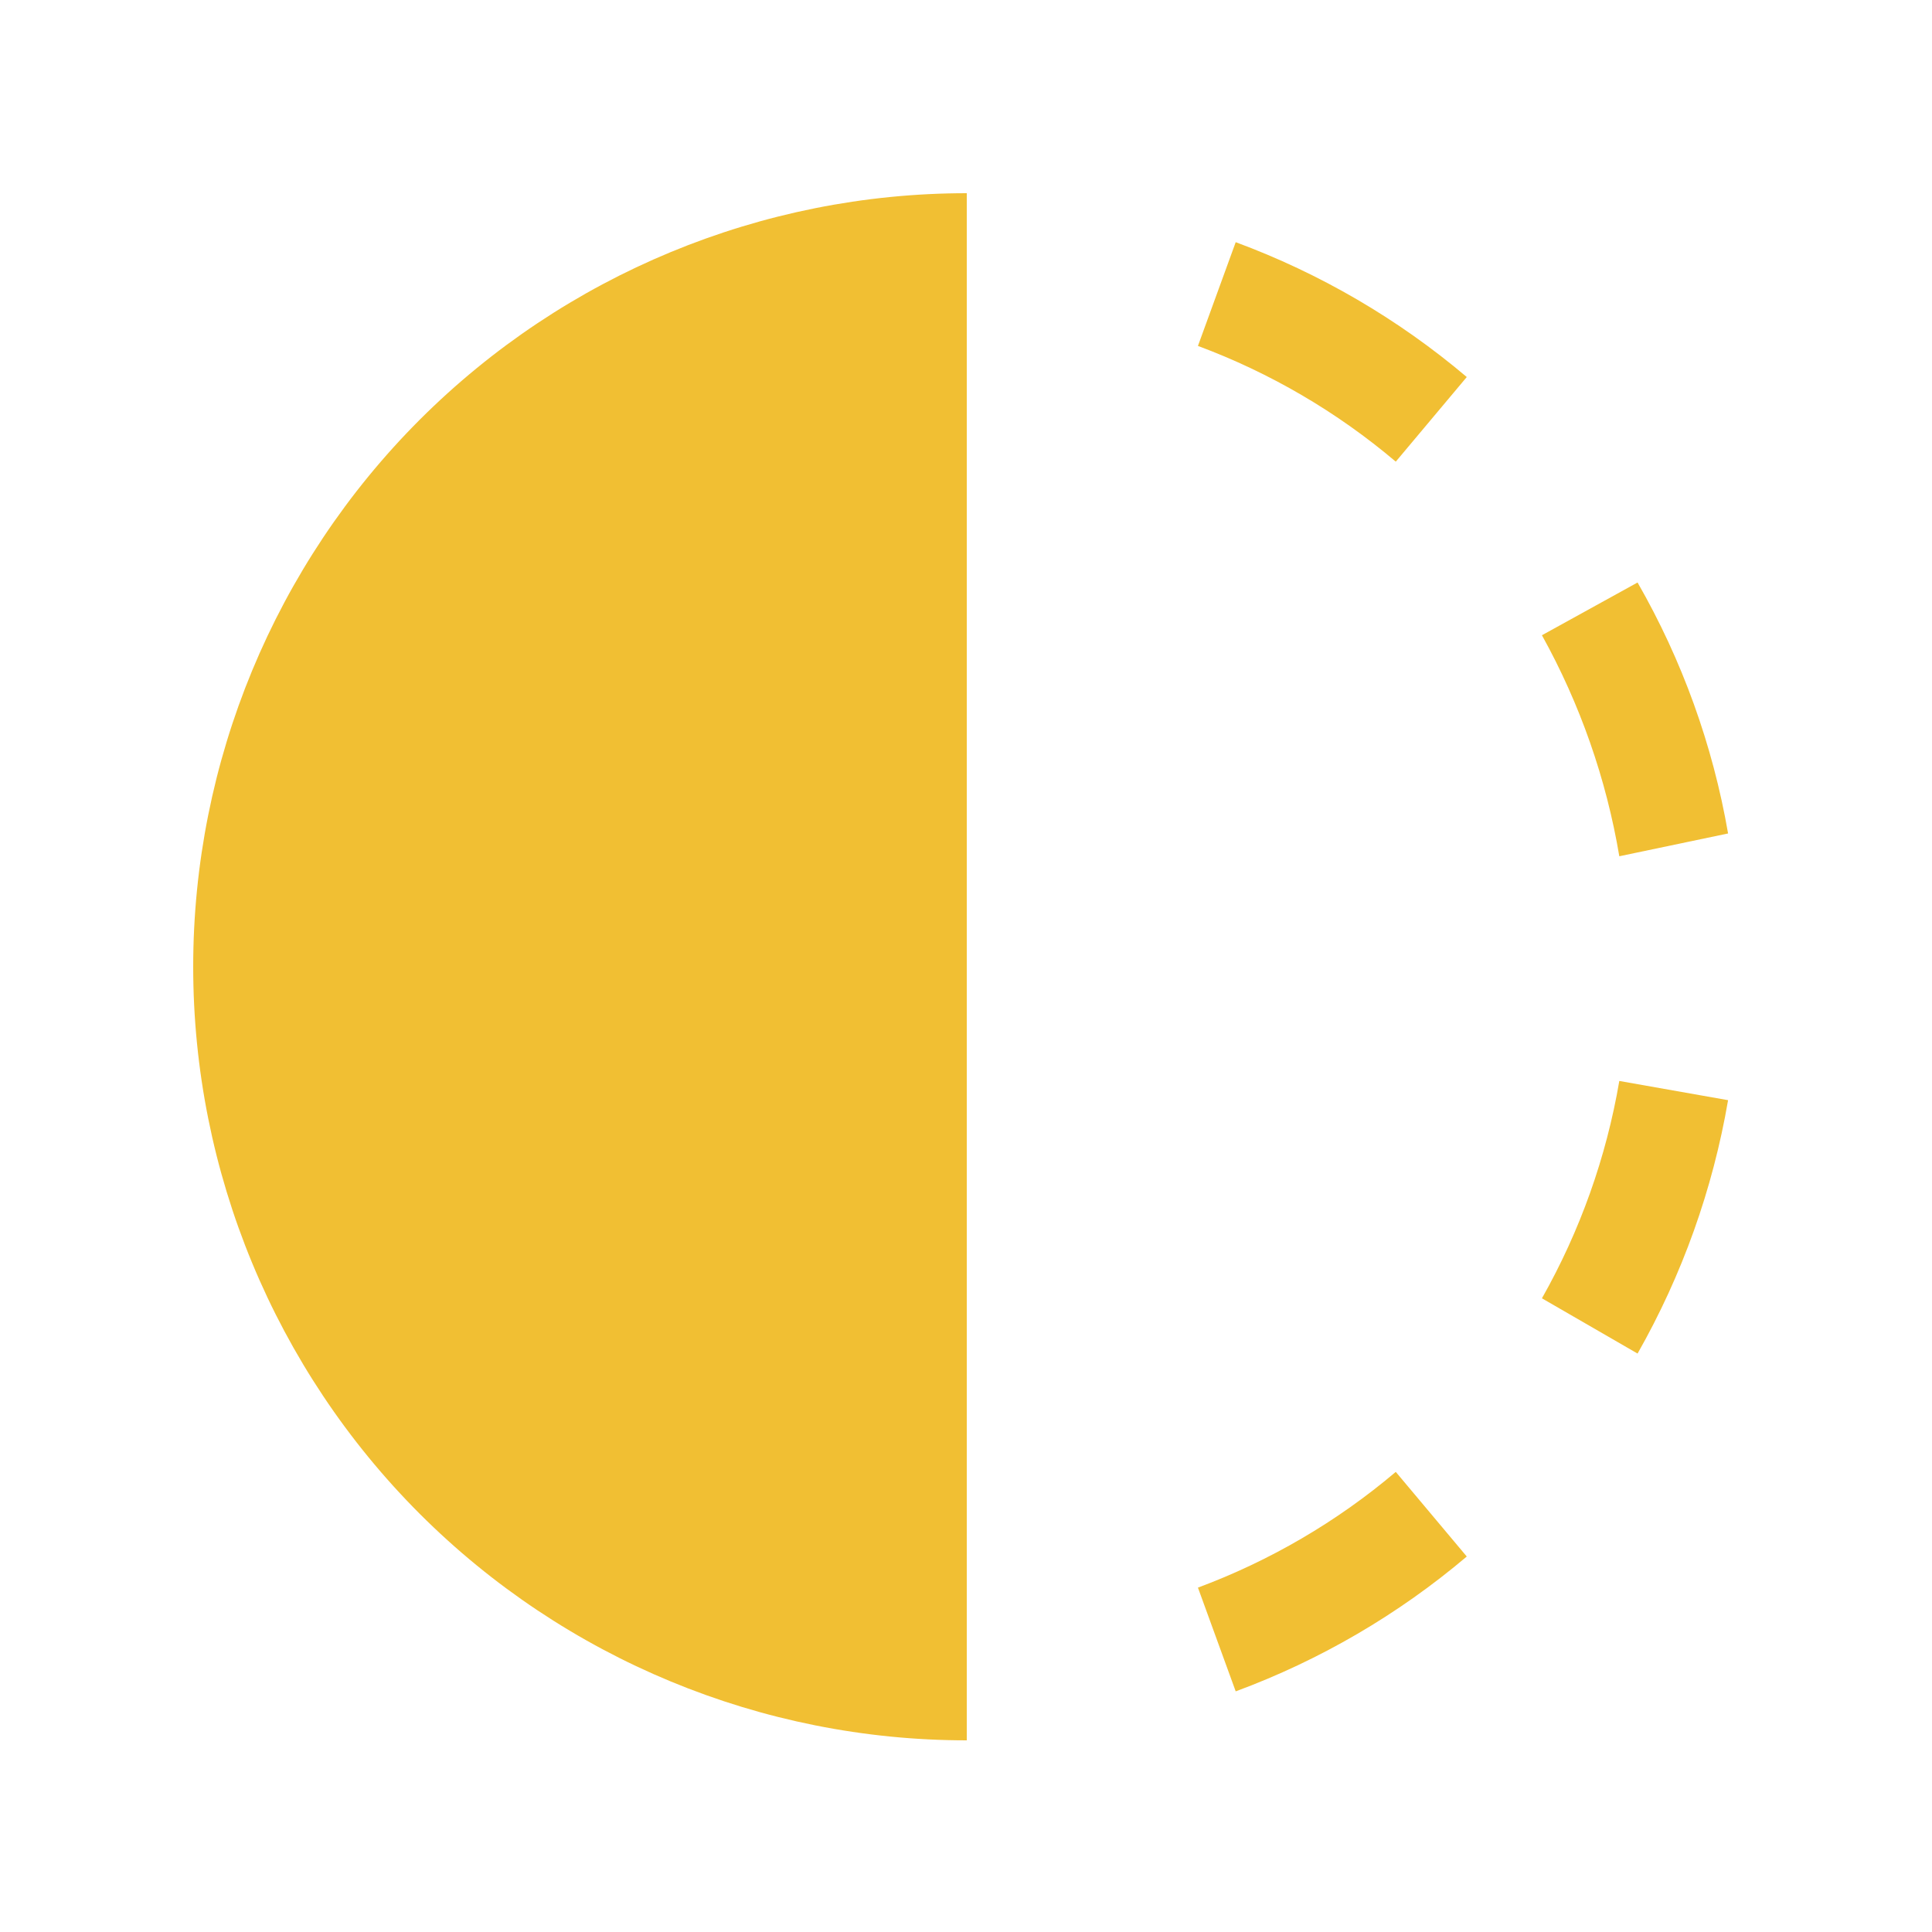 <svg width="1em" height="1em" viewBox="0 0 20 20" fill="none" xmlns="http://www.w3.org/2000/svg">
<path fill-rule="evenodd" clip-rule="evenodd" d="M4.345 4.345C5.847 2.844 7.884 2 10.008 2V18.016C7.884 18.016 5.847 17.172 4.345 15.671C2.844 14.169 2 12.132 2 10.008C2 7.884 2.844 5.847 4.345 4.345ZM14.449 4.779L15.184 3.903C14.474 3.302 13.665 2.83 12.792 2.507L12.401 3.581C13.148 3.859 13.841 4.264 14.449 4.779ZM16.763 8.864L17.889 8.628C17.731 7.714 17.414 6.835 16.952 6.03L15.962 6.576C16.357 7.288 16.628 8.062 16.763 8.864ZM12.792 17.509L12.401 16.435C13.148 16.157 13.841 15.752 14.449 15.237L15.184 16.113C14.474 16.714 13.665 17.186 12.792 17.509ZM15.962 13.44L16.952 14.012C17.414 13.199 17.731 12.311 17.889 11.389L16.763 11.19C16.628 11.981 16.357 12.742 15.962 13.44Z" fill="#F1BF33"/>
</svg>
